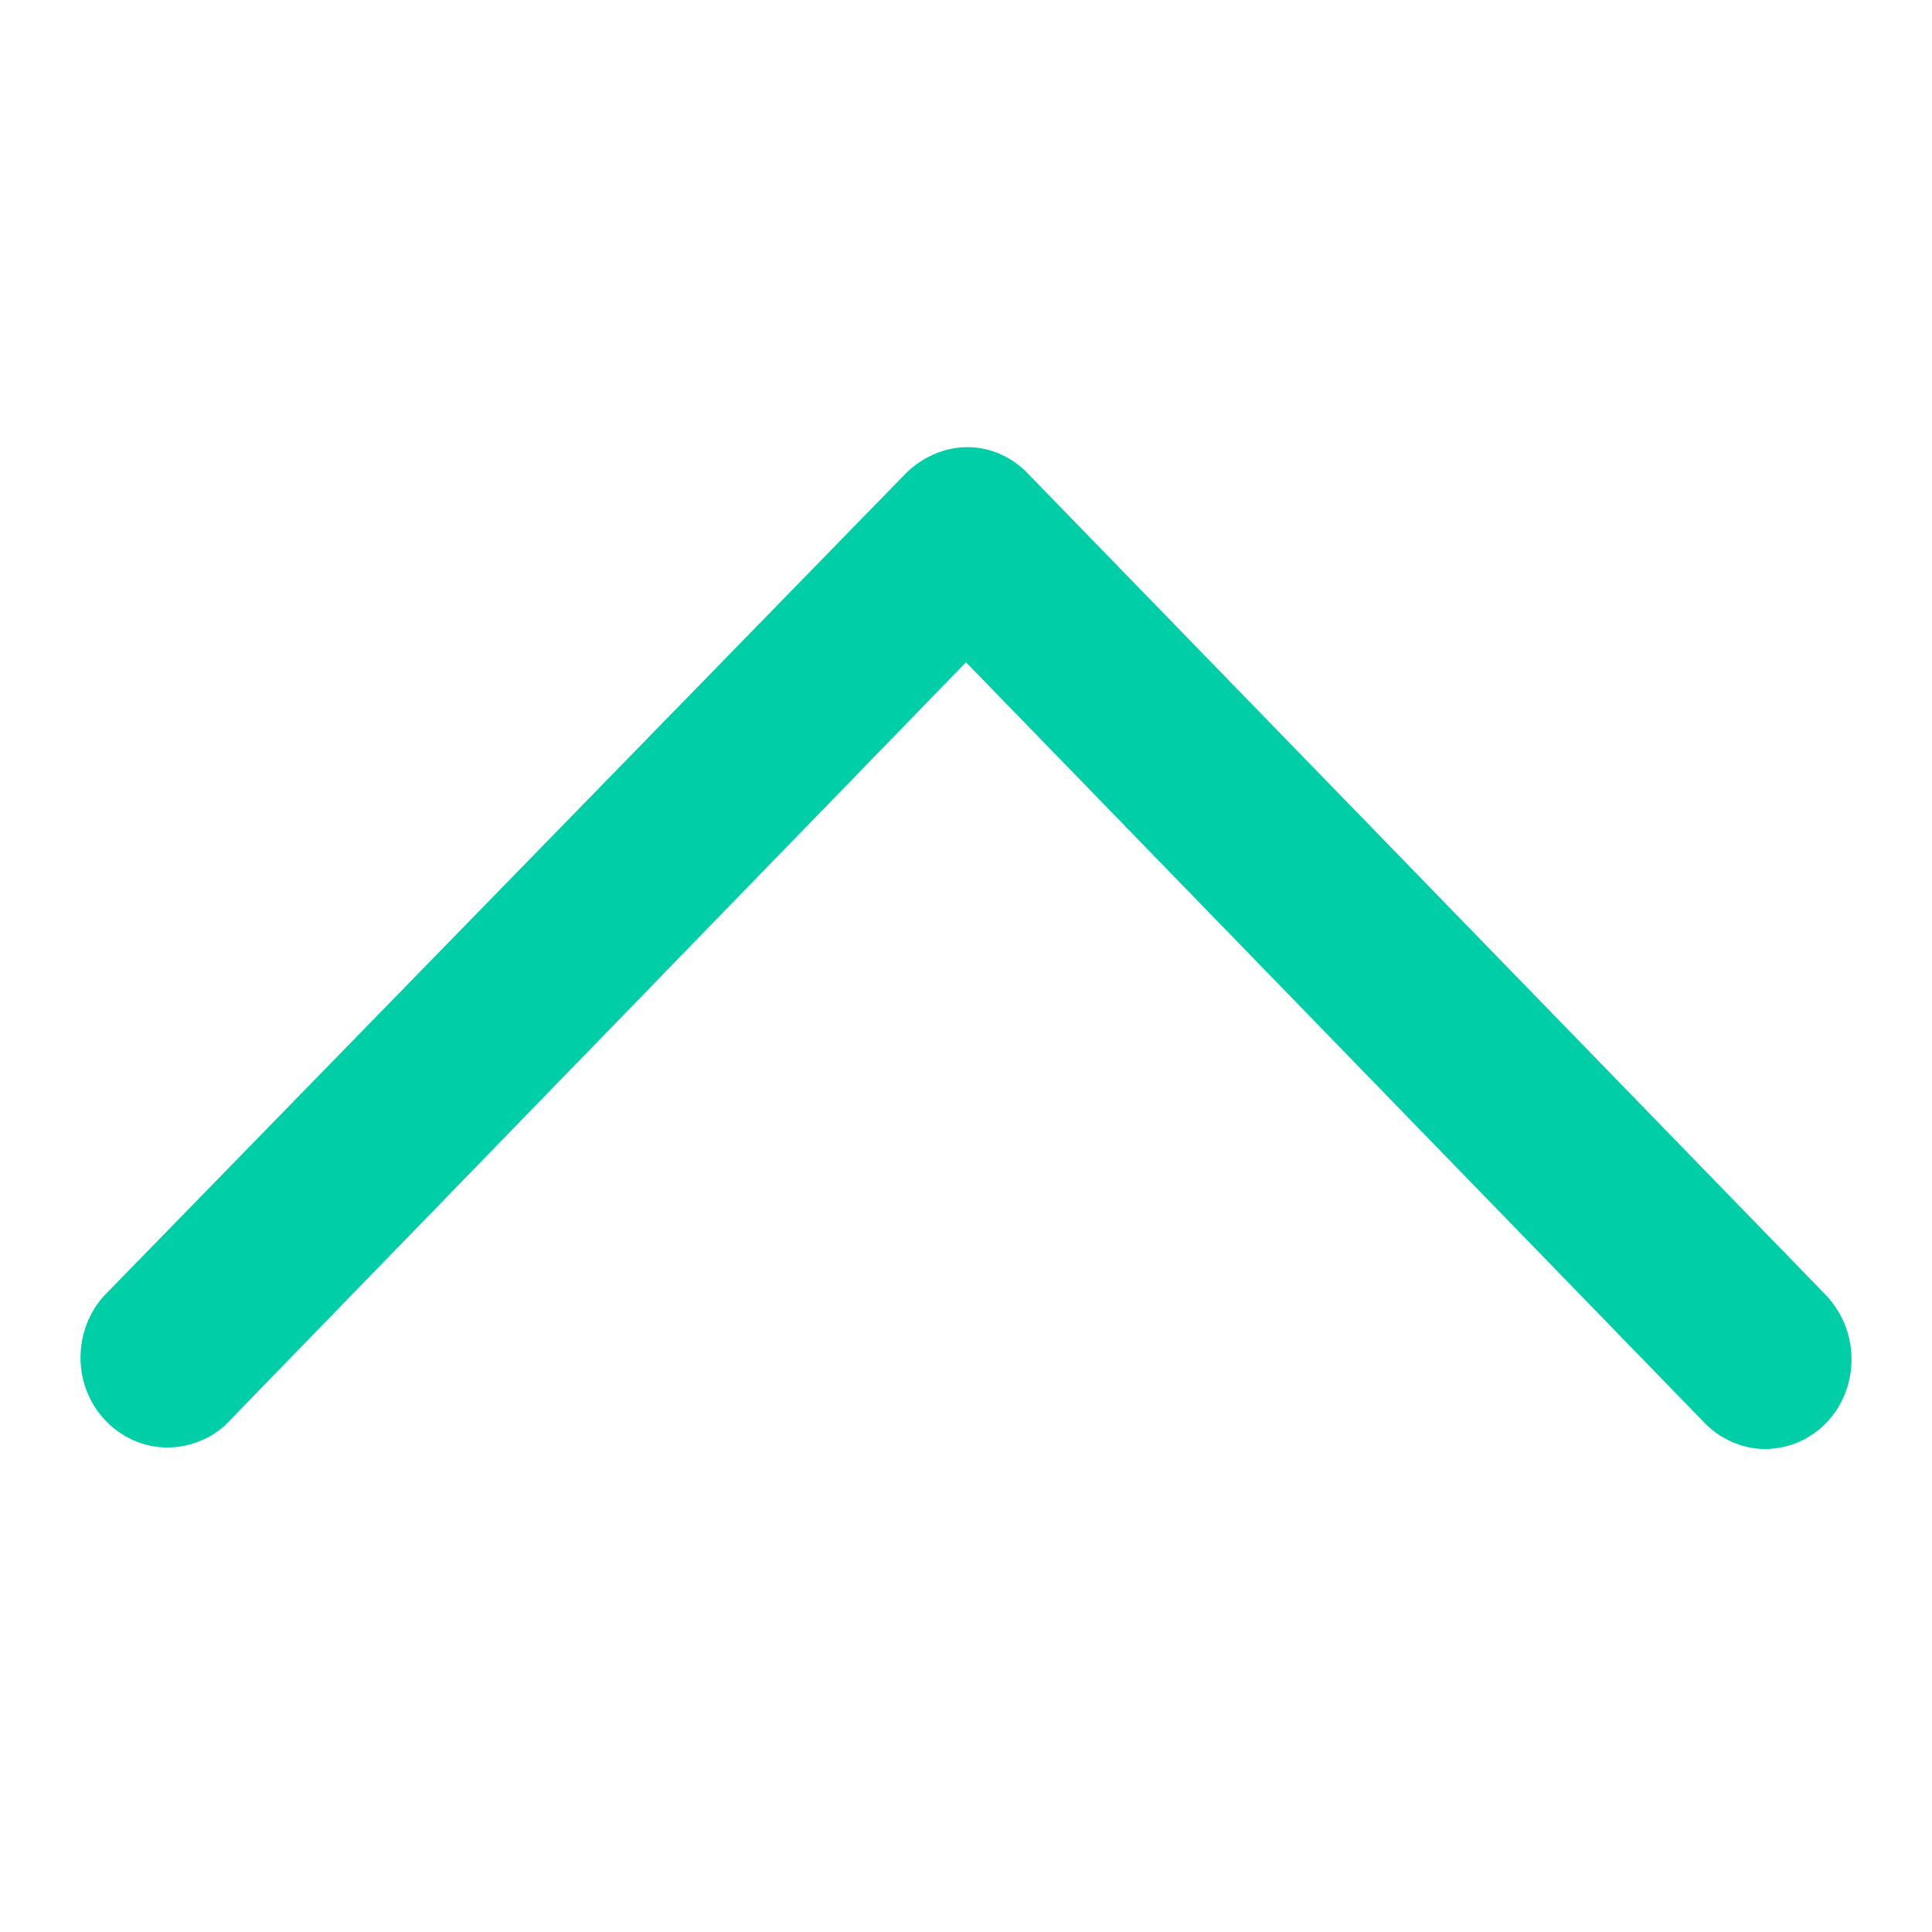 <svg width="18" height="18" viewBox="0 0 18 18" fill="none" xmlns="http://www.w3.org/2000/svg">
<path d="M17.25 12.663C17.25 13.129 16.893 13.5 16.44 13.5C16.234 13.5 16.015 13.404 15.864 13.239L9 6.17L2.136 13.239C1.999 13.39 1.78 13.486 1.56 13.486C1.121 13.486 0.75 13.116 0.75 12.649C0.75 12.429 0.832 12.223 0.97 12.072L8.437 4.413C8.588 4.262 8.794 4.166 9.014 4.166C9.233 4.166 9.439 4.262 9.59 4.426L17.017 12.072C17.168 12.237 17.25 12.443 17.25 12.663Z" fill="#00CEA6"/>
</svg>
